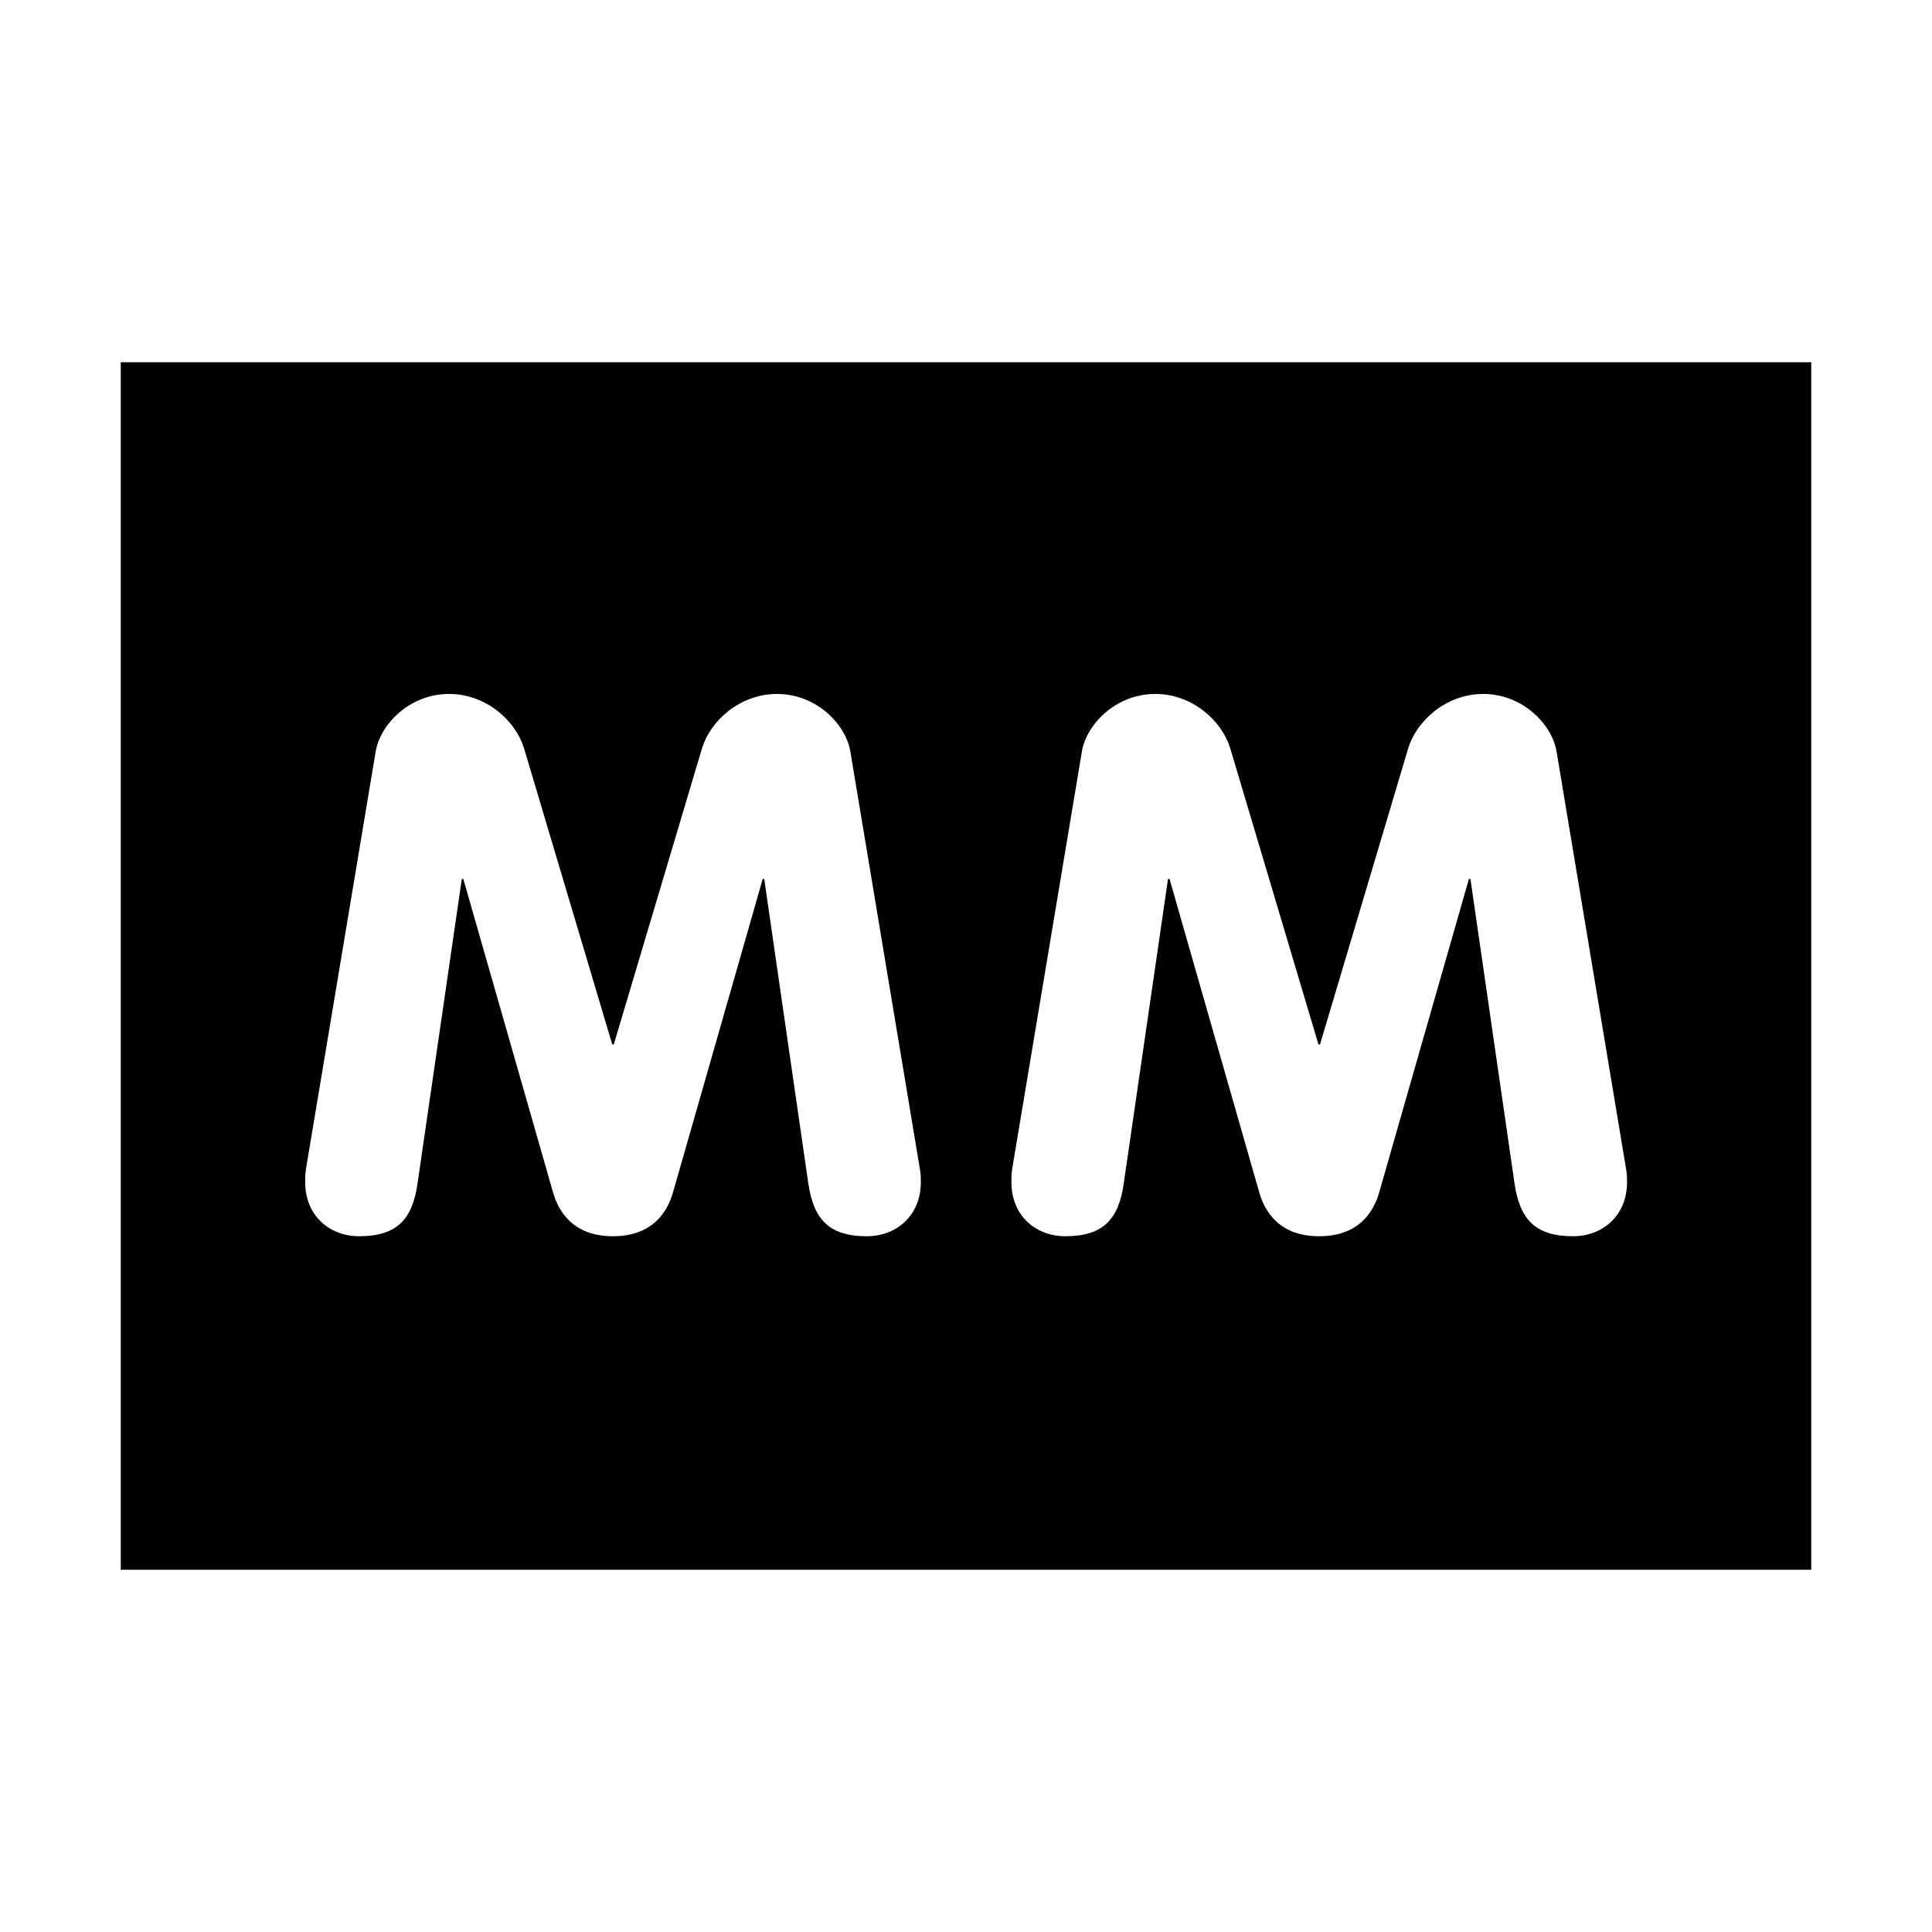 <?xml version="1.0" encoding="UTF-8"?>
<svg width="32" height="32" xmlns="http://www.w3.org/2000/svg">
  <path d="M2,6 V26 H30 V6 H2ZM6.222,12.45c0.073,-0.447 0.557,-0.956 1.215,-0.956c0.619,0 1.103,0.447 1.241,0.895l1.463,4.911h0.025l1.463,-4.911c0.138,-0.447 0.622,-0.895 1.241,-0.895c0.658,0 1.142,0.509 1.215,0.956l1.153,6.923c0.014,0.073 0.014,0.146 0.014,0.208c0,0.546 -0.397,0.895 -0.895,0.895c-0.633,0 -0.88,-0.287 -0.968,-0.869l-0.731,-5.049h-0.025l-1.488,5.198c-0.087,0.298 -0.321,0.72 -0.993,0.72c-0.669,0 -0.903,-0.422 -0.99,-0.72l-1.488,-5.198h-0.025l-0.734,5.049c-0.084,0.582 -0.335,0.869 -0.965,0.869c-0.498,0 -0.895,-0.346 -0.895,-0.895c0,-0.059 0,-0.135 0.011,-0.208zM6.222,12.45z M17.919,12.45c0.073,-0.447 0.557,-0.956 1.215,-0.956c0.619,0 1.103,0.447 1.241,0.895l1.463,4.911h0.025l1.463,-4.911c0.138,-0.447 0.622,-0.895 1.241,-0.895c0.658,0 1.142,0.509 1.215,0.956l1.153,6.923c0.014,0.073 0.014,0.146 0.014,0.208c0,0.546 -0.397,0.895 -0.895,0.895c-0.633,0 -0.88,-0.287 -0.968,-0.869l-0.731,-5.049h-0.025l-1.488,5.198c-0.087,0.298 -0.321,0.72 -0.993,0.72c-0.669,0 -0.903,-0.422 -0.99,-0.72l-1.488,-5.198h-0.025l-0.734,5.049c-0.084,0.582 -0.335,0.869 -0.965,0.869c-0.498,0 -0.895,-0.346 -0.895,-0.895c0,-0.059 0,-0.135 0.011,-0.208zM17.919,12.45z" />
</svg>